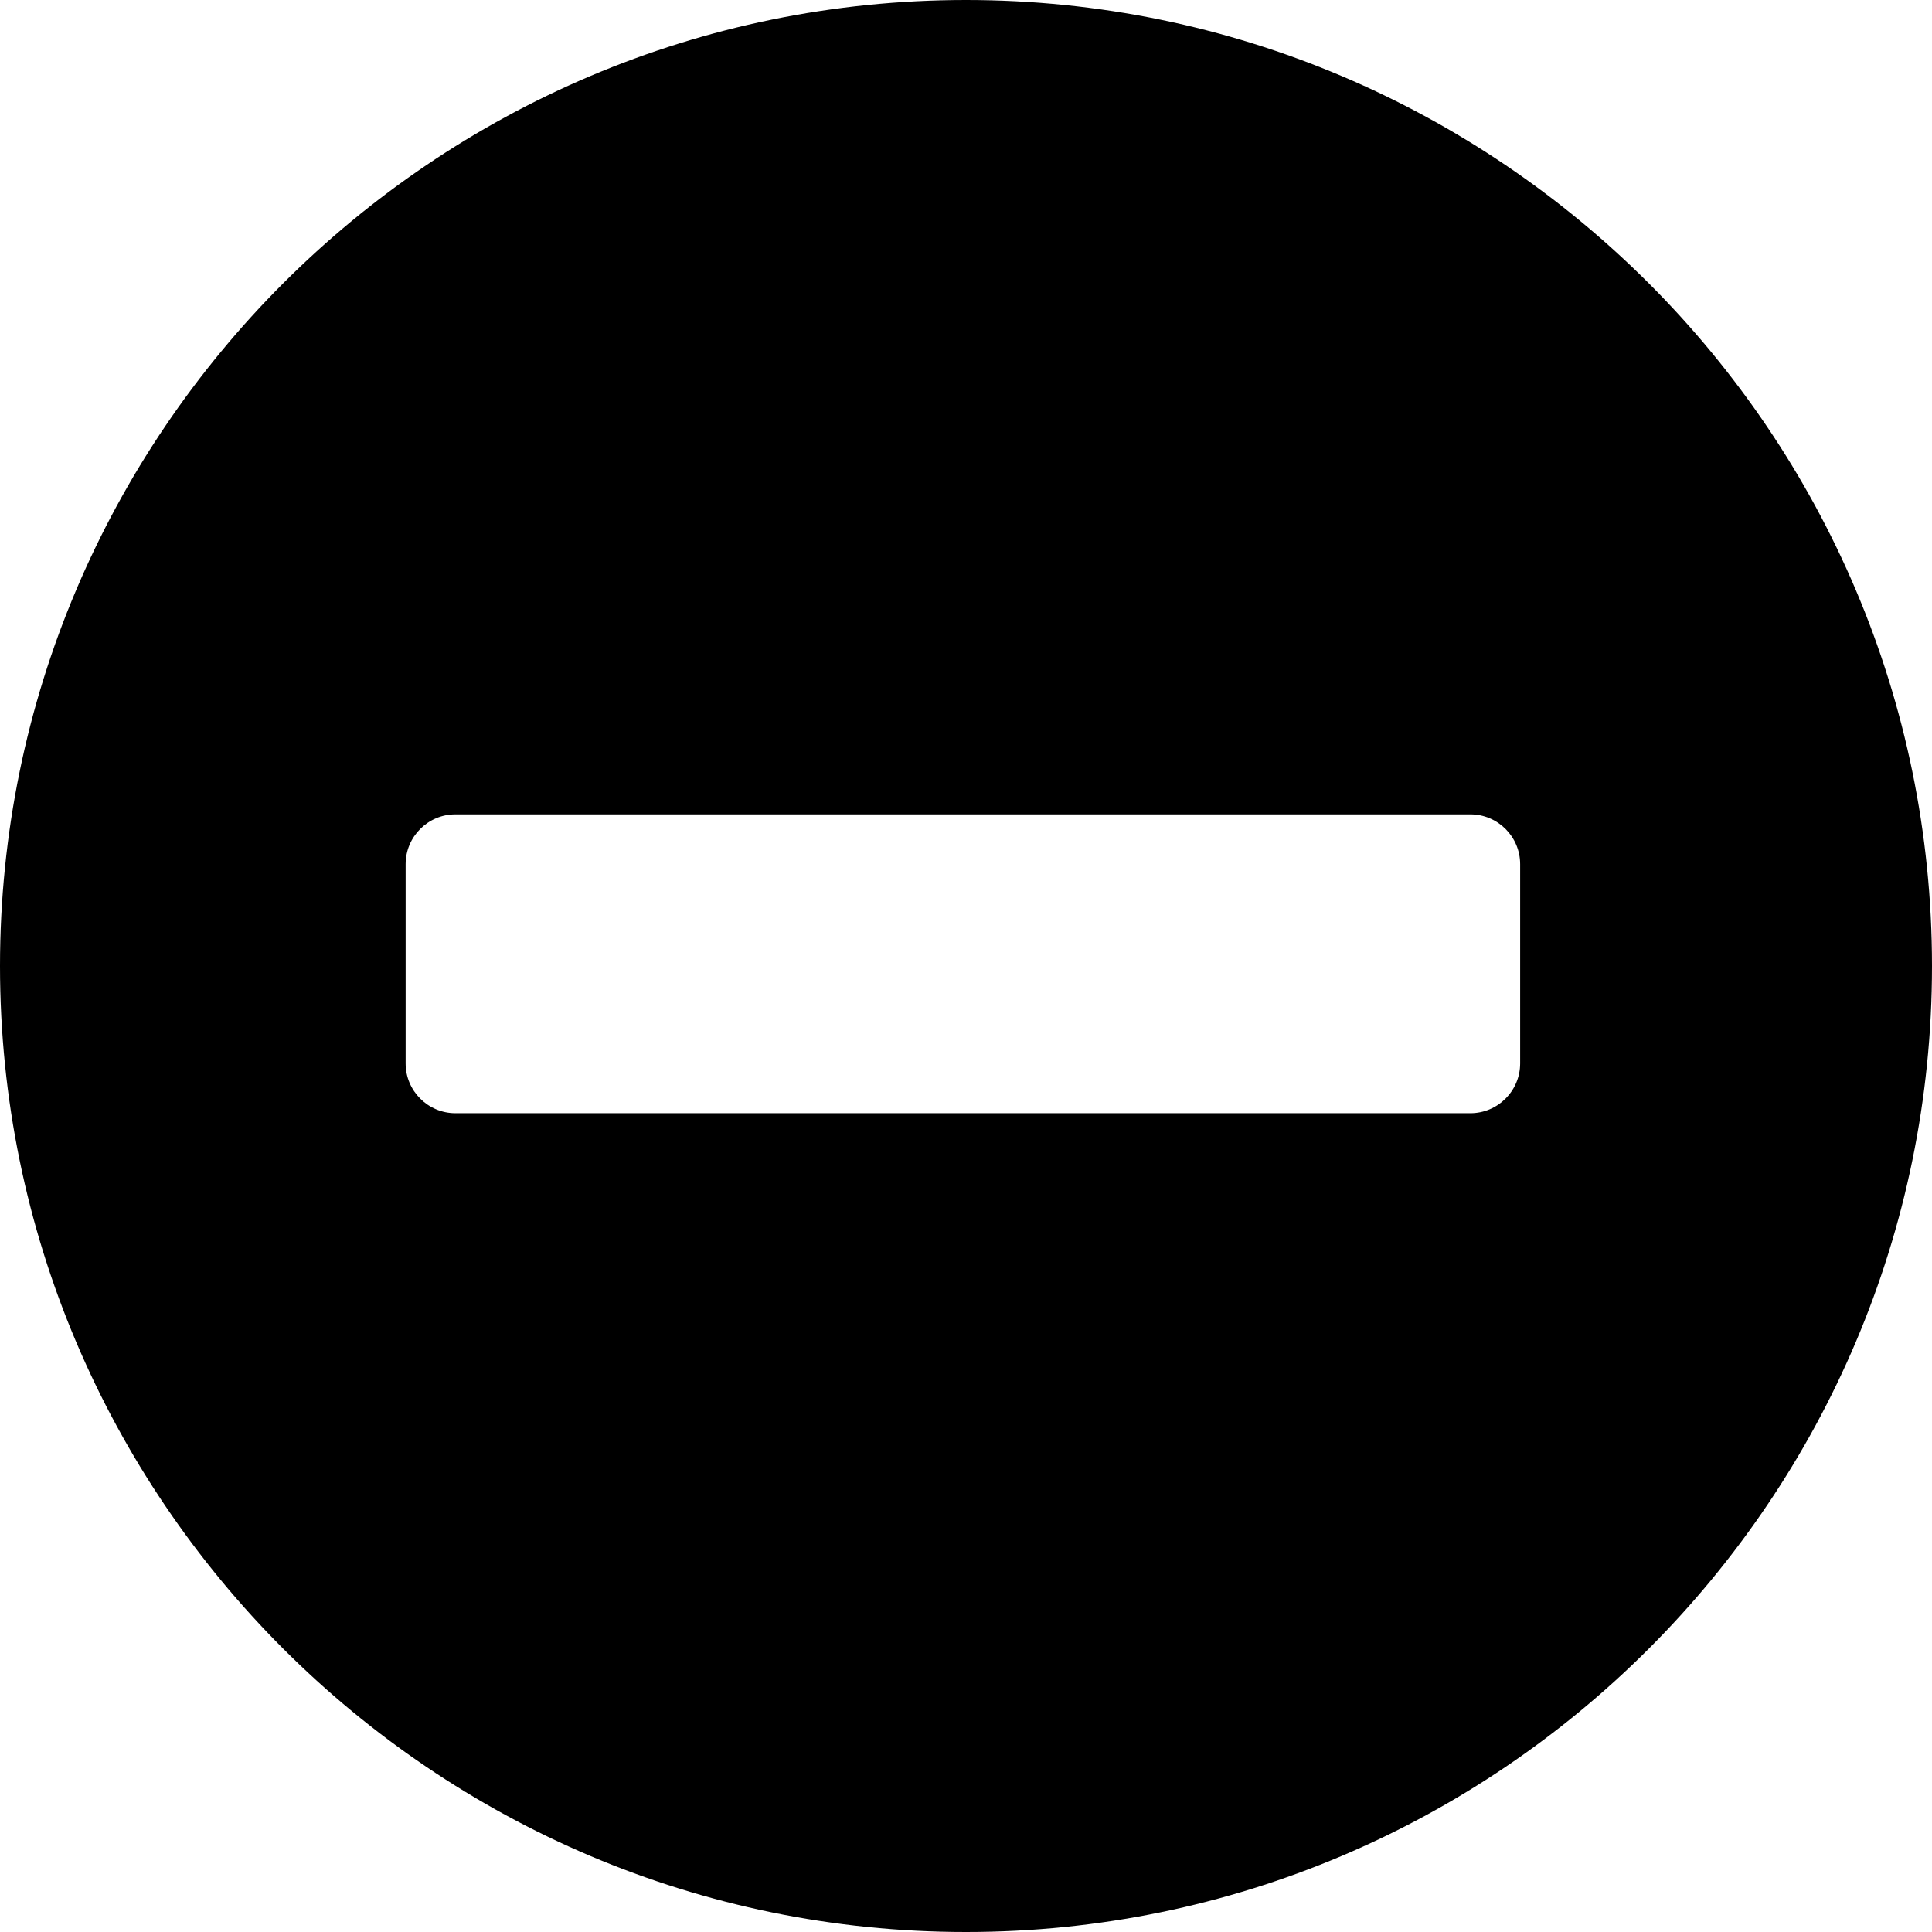 <svg width="41" height="41" viewBox="0 0 41 41" fill="none" xmlns="http://www.w3.org/2000/svg">
<path d="M20.5 41C9.196 41 0 31.804 0 20.5C0 9.196 9.196 -1.25395e-06 20.5 -1.25395e-06C31.804 -1.25395e-06 41 9.196 41 20.5C41 31.804 31.804 41 20.5 41ZM32.26 18.339C32.26 17.756 31.786 17.282 31.203 17.282H9.665C9.082 17.282 8.608 17.756 8.608 18.339V22.567C8.608 23.15 9.082 23.624 9.665 23.624H31.203C31.786 23.624 32.26 23.15 32.26 22.567V18.339Z" fill="black"/>
</svg>
